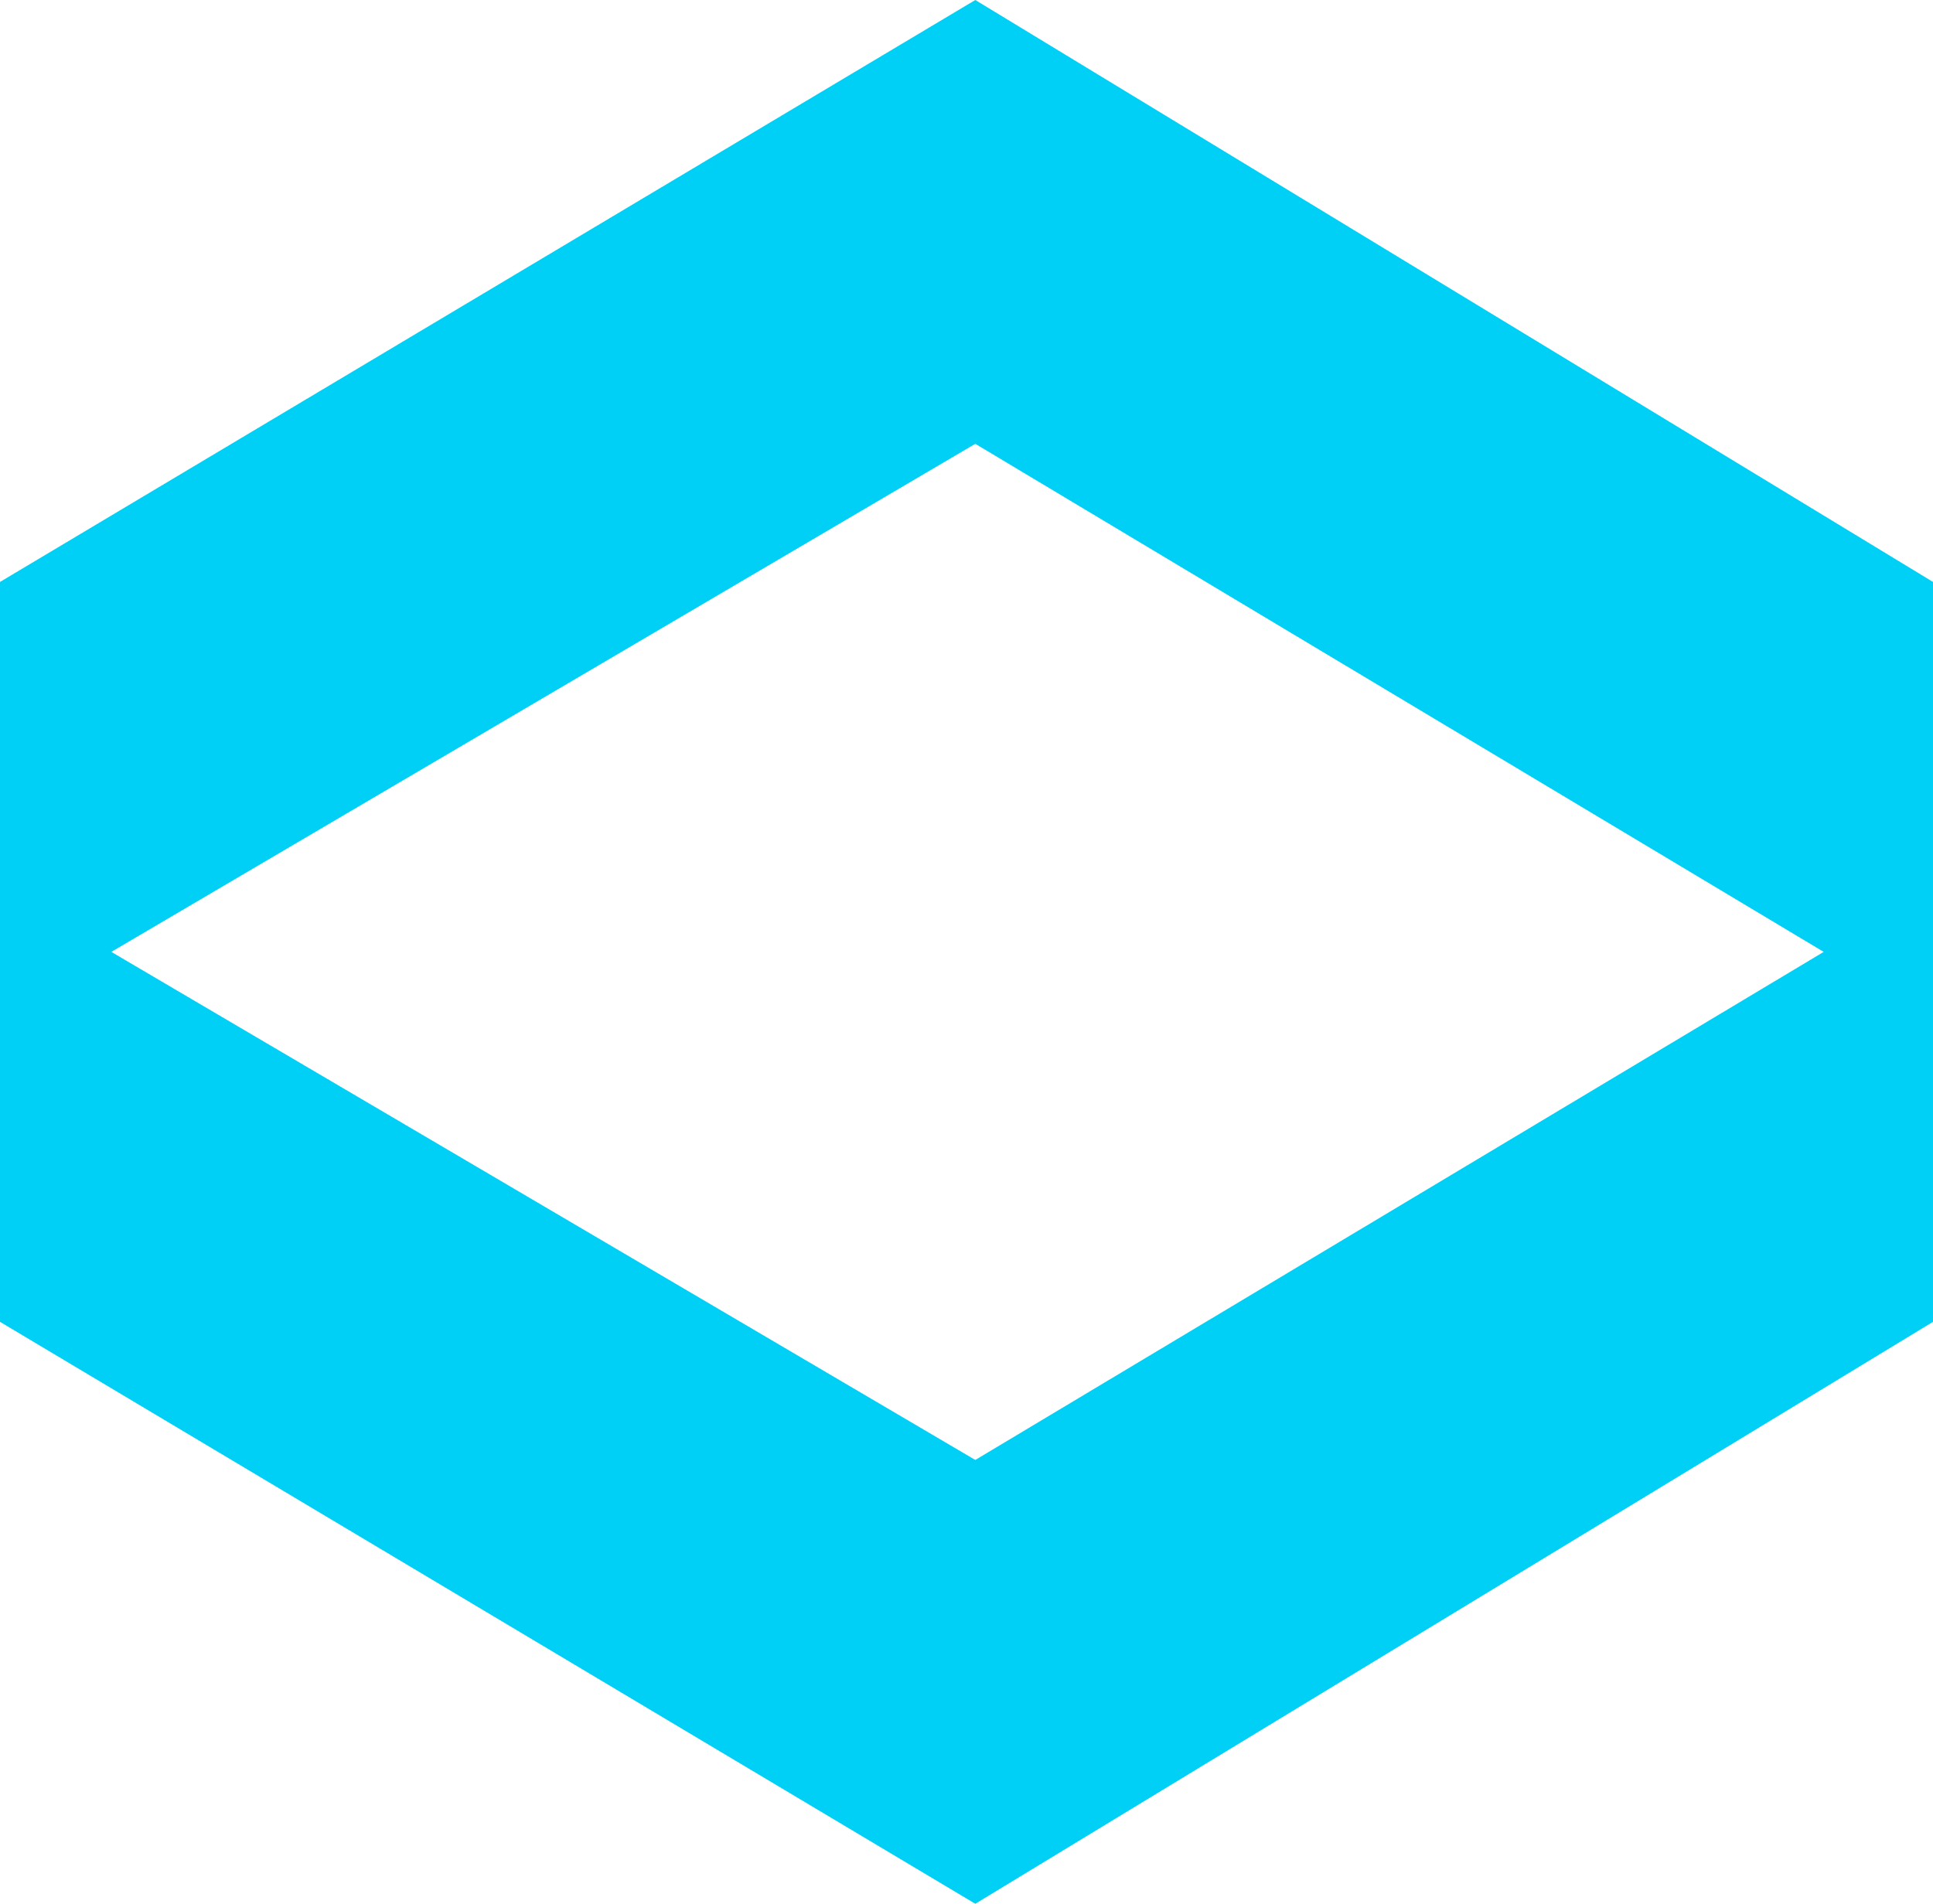 <svg width="1609" height="1585" viewBox="0 0 1609 1585" fill="none" xmlns="http://www.w3.org/2000/svg">
<path d="M0 738L811.826 1215.5L1609 738V1100.5L811.826 1585L0 1100.5V738Z" fill="#00D0F5"/>
<path d="M0 847L811.826 369.5L1609 847V484.5L811.826 0L0 484.5V847Z" fill="#00D0F5"/>
</svg>
